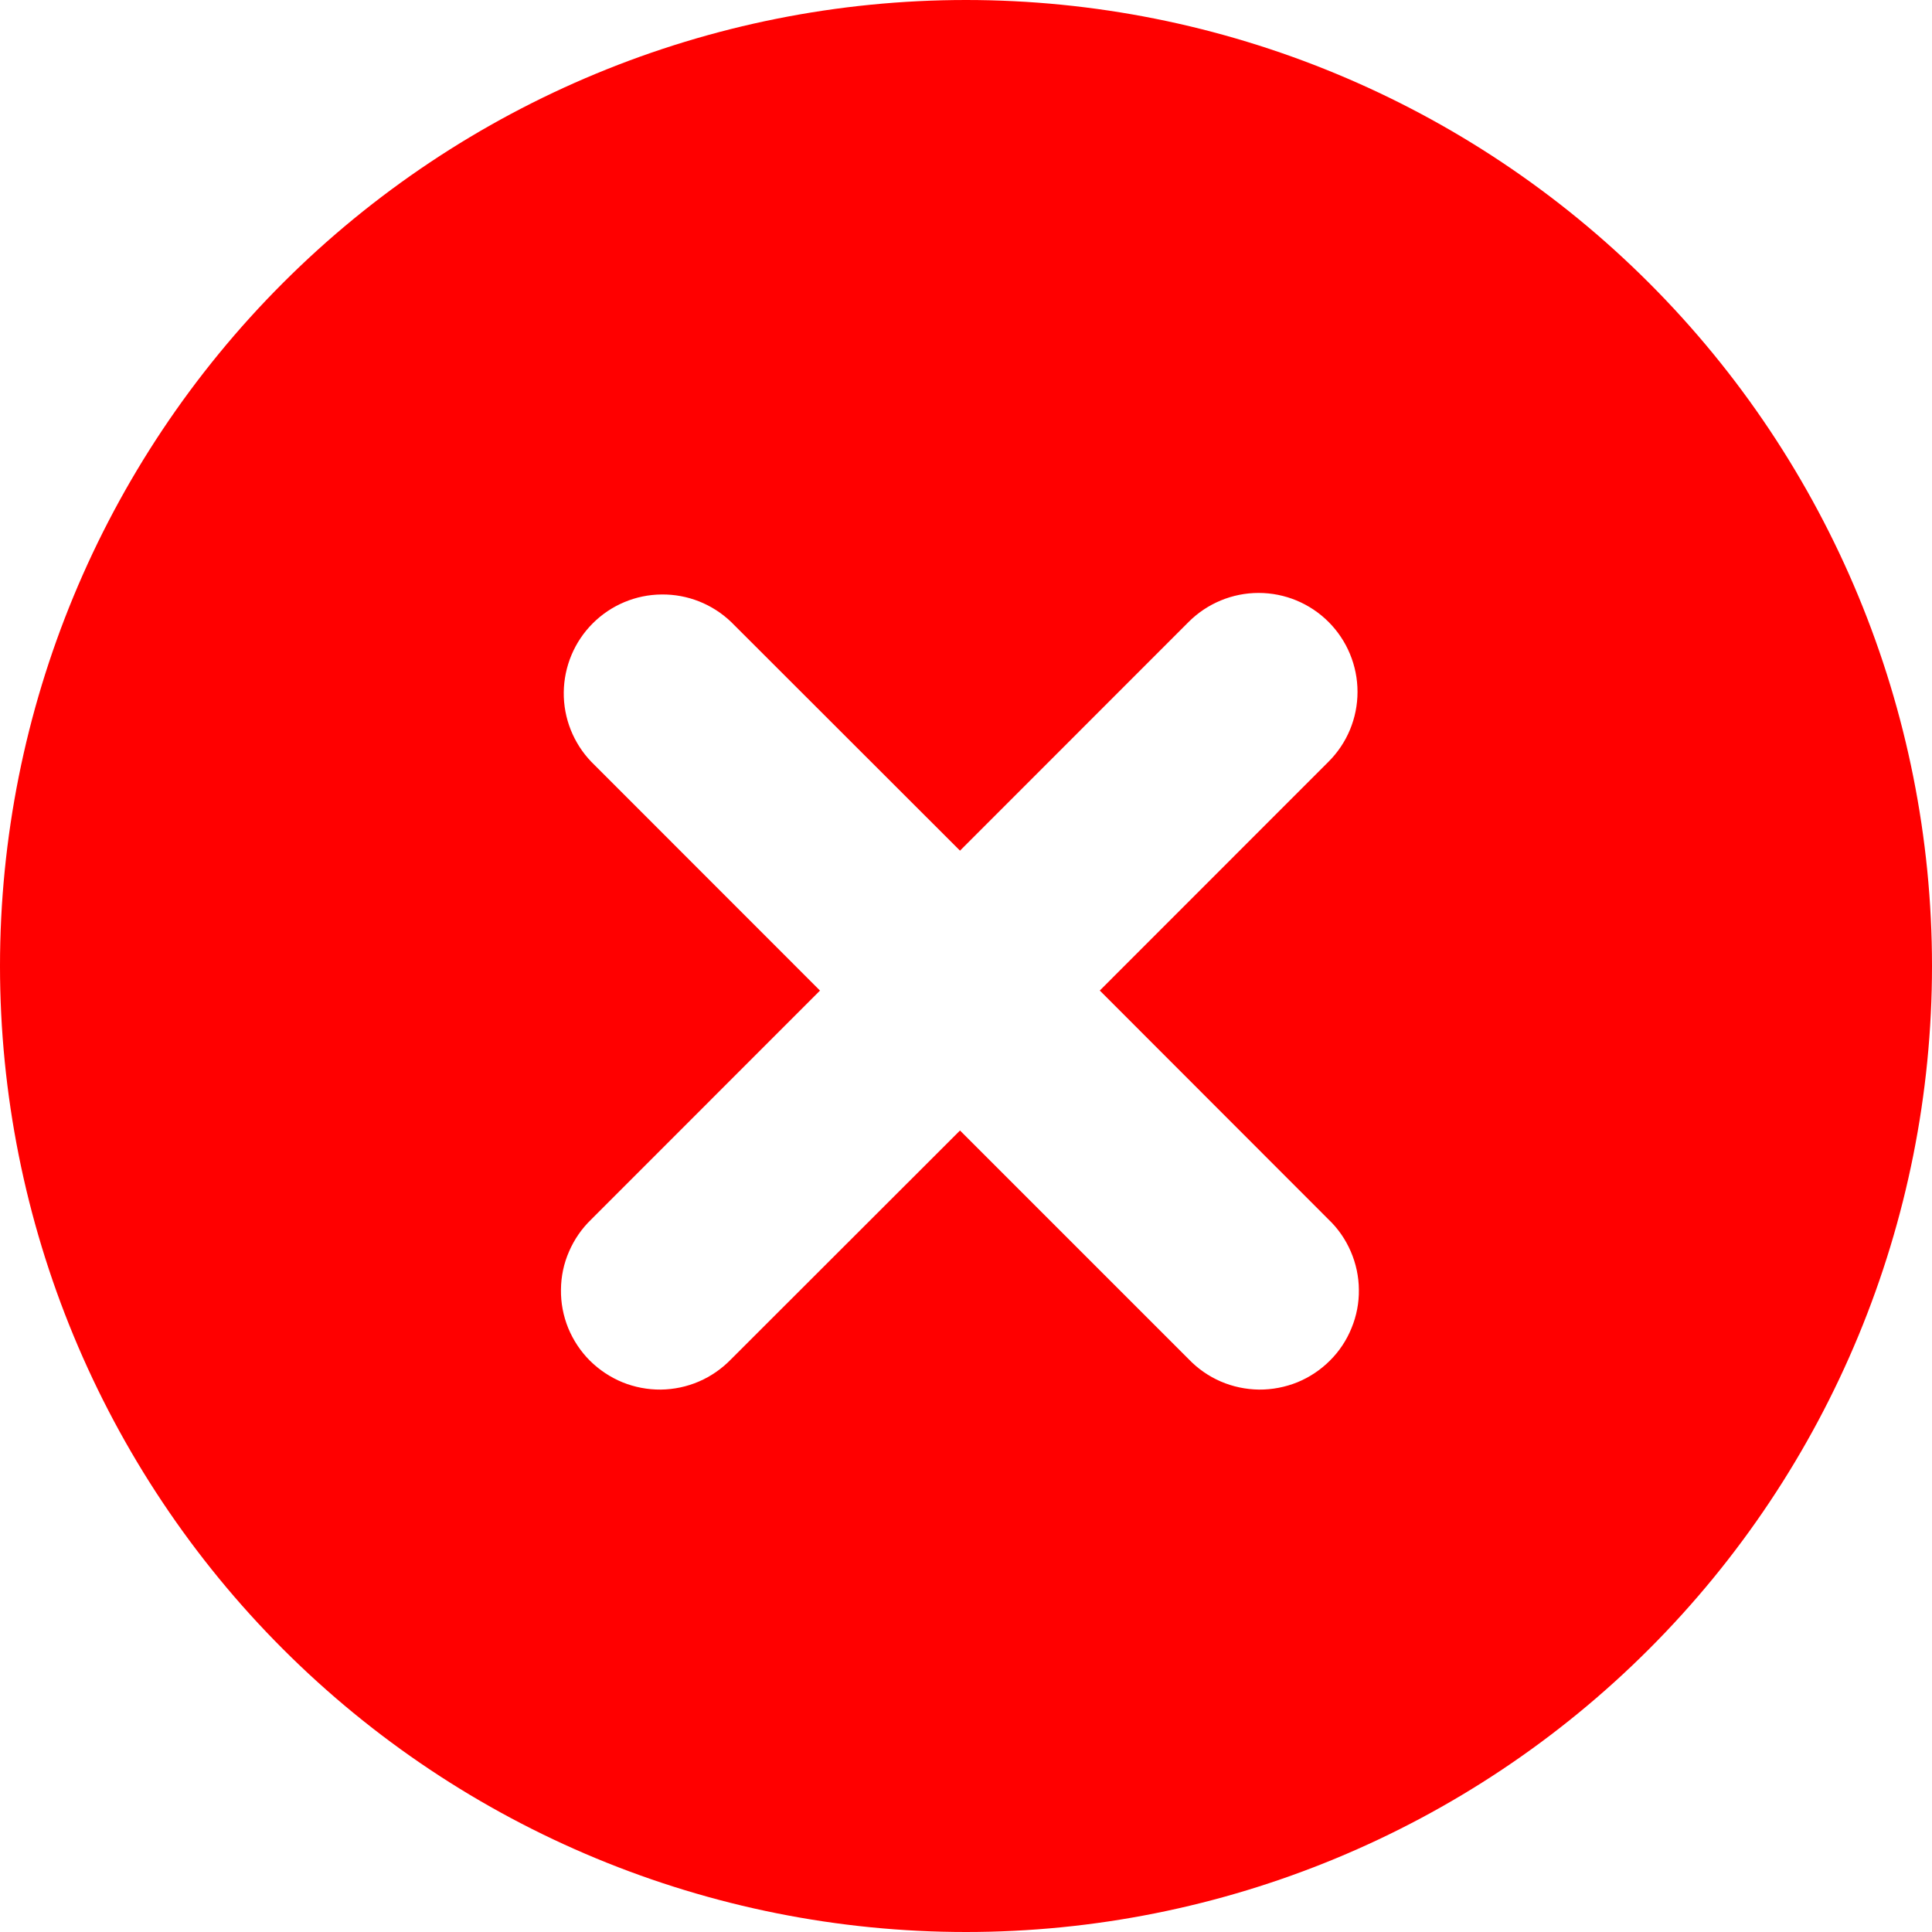 <svg width="20" height="20" viewBox="0 0 20 20" fill="none" xmlns="http://www.w3.org/2000/svg">
<g clip-path="url(#clip0_6_309)">
<path d="M8.489 10.254L6.121 12.623C6.023 12.717 5.945 12.83 5.891 12.955C5.836 13.08 5.808 13.214 5.807 13.351C5.805 13.487 5.831 13.622 5.882 13.748C5.934 13.874 6.01 13.989 6.106 14.085C6.203 14.181 6.317 14.257 6.443 14.309C6.569 14.36 6.704 14.386 6.841 14.385C6.977 14.383 7.111 14.355 7.236 14.301C7.361 14.247 7.474 14.168 7.569 14.07L9.938 11.703L12.305 14.07C12.399 14.168 12.512 14.247 12.637 14.301C12.762 14.355 12.897 14.383 13.033 14.385C13.169 14.386 13.304 14.36 13.431 14.309C13.557 14.257 13.671 14.181 13.767 14.085C13.864 13.989 13.94 13.874 13.991 13.748C14.043 13.622 14.069 13.487 14.067 13.351C14.066 13.214 14.037 13.08 13.983 12.955C13.929 12.83 13.851 12.717 13.752 12.623L11.385 10.254L13.752 7.886C13.945 7.694 14.053 7.434 14.053 7.162C14.053 6.891 13.945 6.63 13.753 6.438C13.561 6.246 13.301 6.138 13.029 6.138C12.758 6.138 12.497 6.246 12.305 6.438L9.938 8.806L7.569 6.439C7.375 6.253 7.117 6.151 6.849 6.154C6.581 6.156 6.325 6.264 6.136 6.453C5.946 6.643 5.839 6.899 5.836 7.167C5.833 7.435 5.936 7.693 6.121 7.886L8.488 10.254H8.489ZM10 20C7.348 20 4.804 18.946 2.929 17.071C1.054 15.196 0 12.652 0 10C0 7.348 1.054 4.804 2.929 2.929C4.804 1.054 7.348 0 10 0C12.652 0 15.196 1.054 17.071 2.929C18.946 4.804 20 7.348 20 10C20 12.652 18.946 15.196 17.071 17.071C15.196 18.946 12.652 20 10 20Z" fill="#FF0000"/>
</g>
<defs>
<clipPath id="clip0_6_309">
<rect width="20" height="20" fill="white"/>
</clipPath>
</defs>
</svg>

